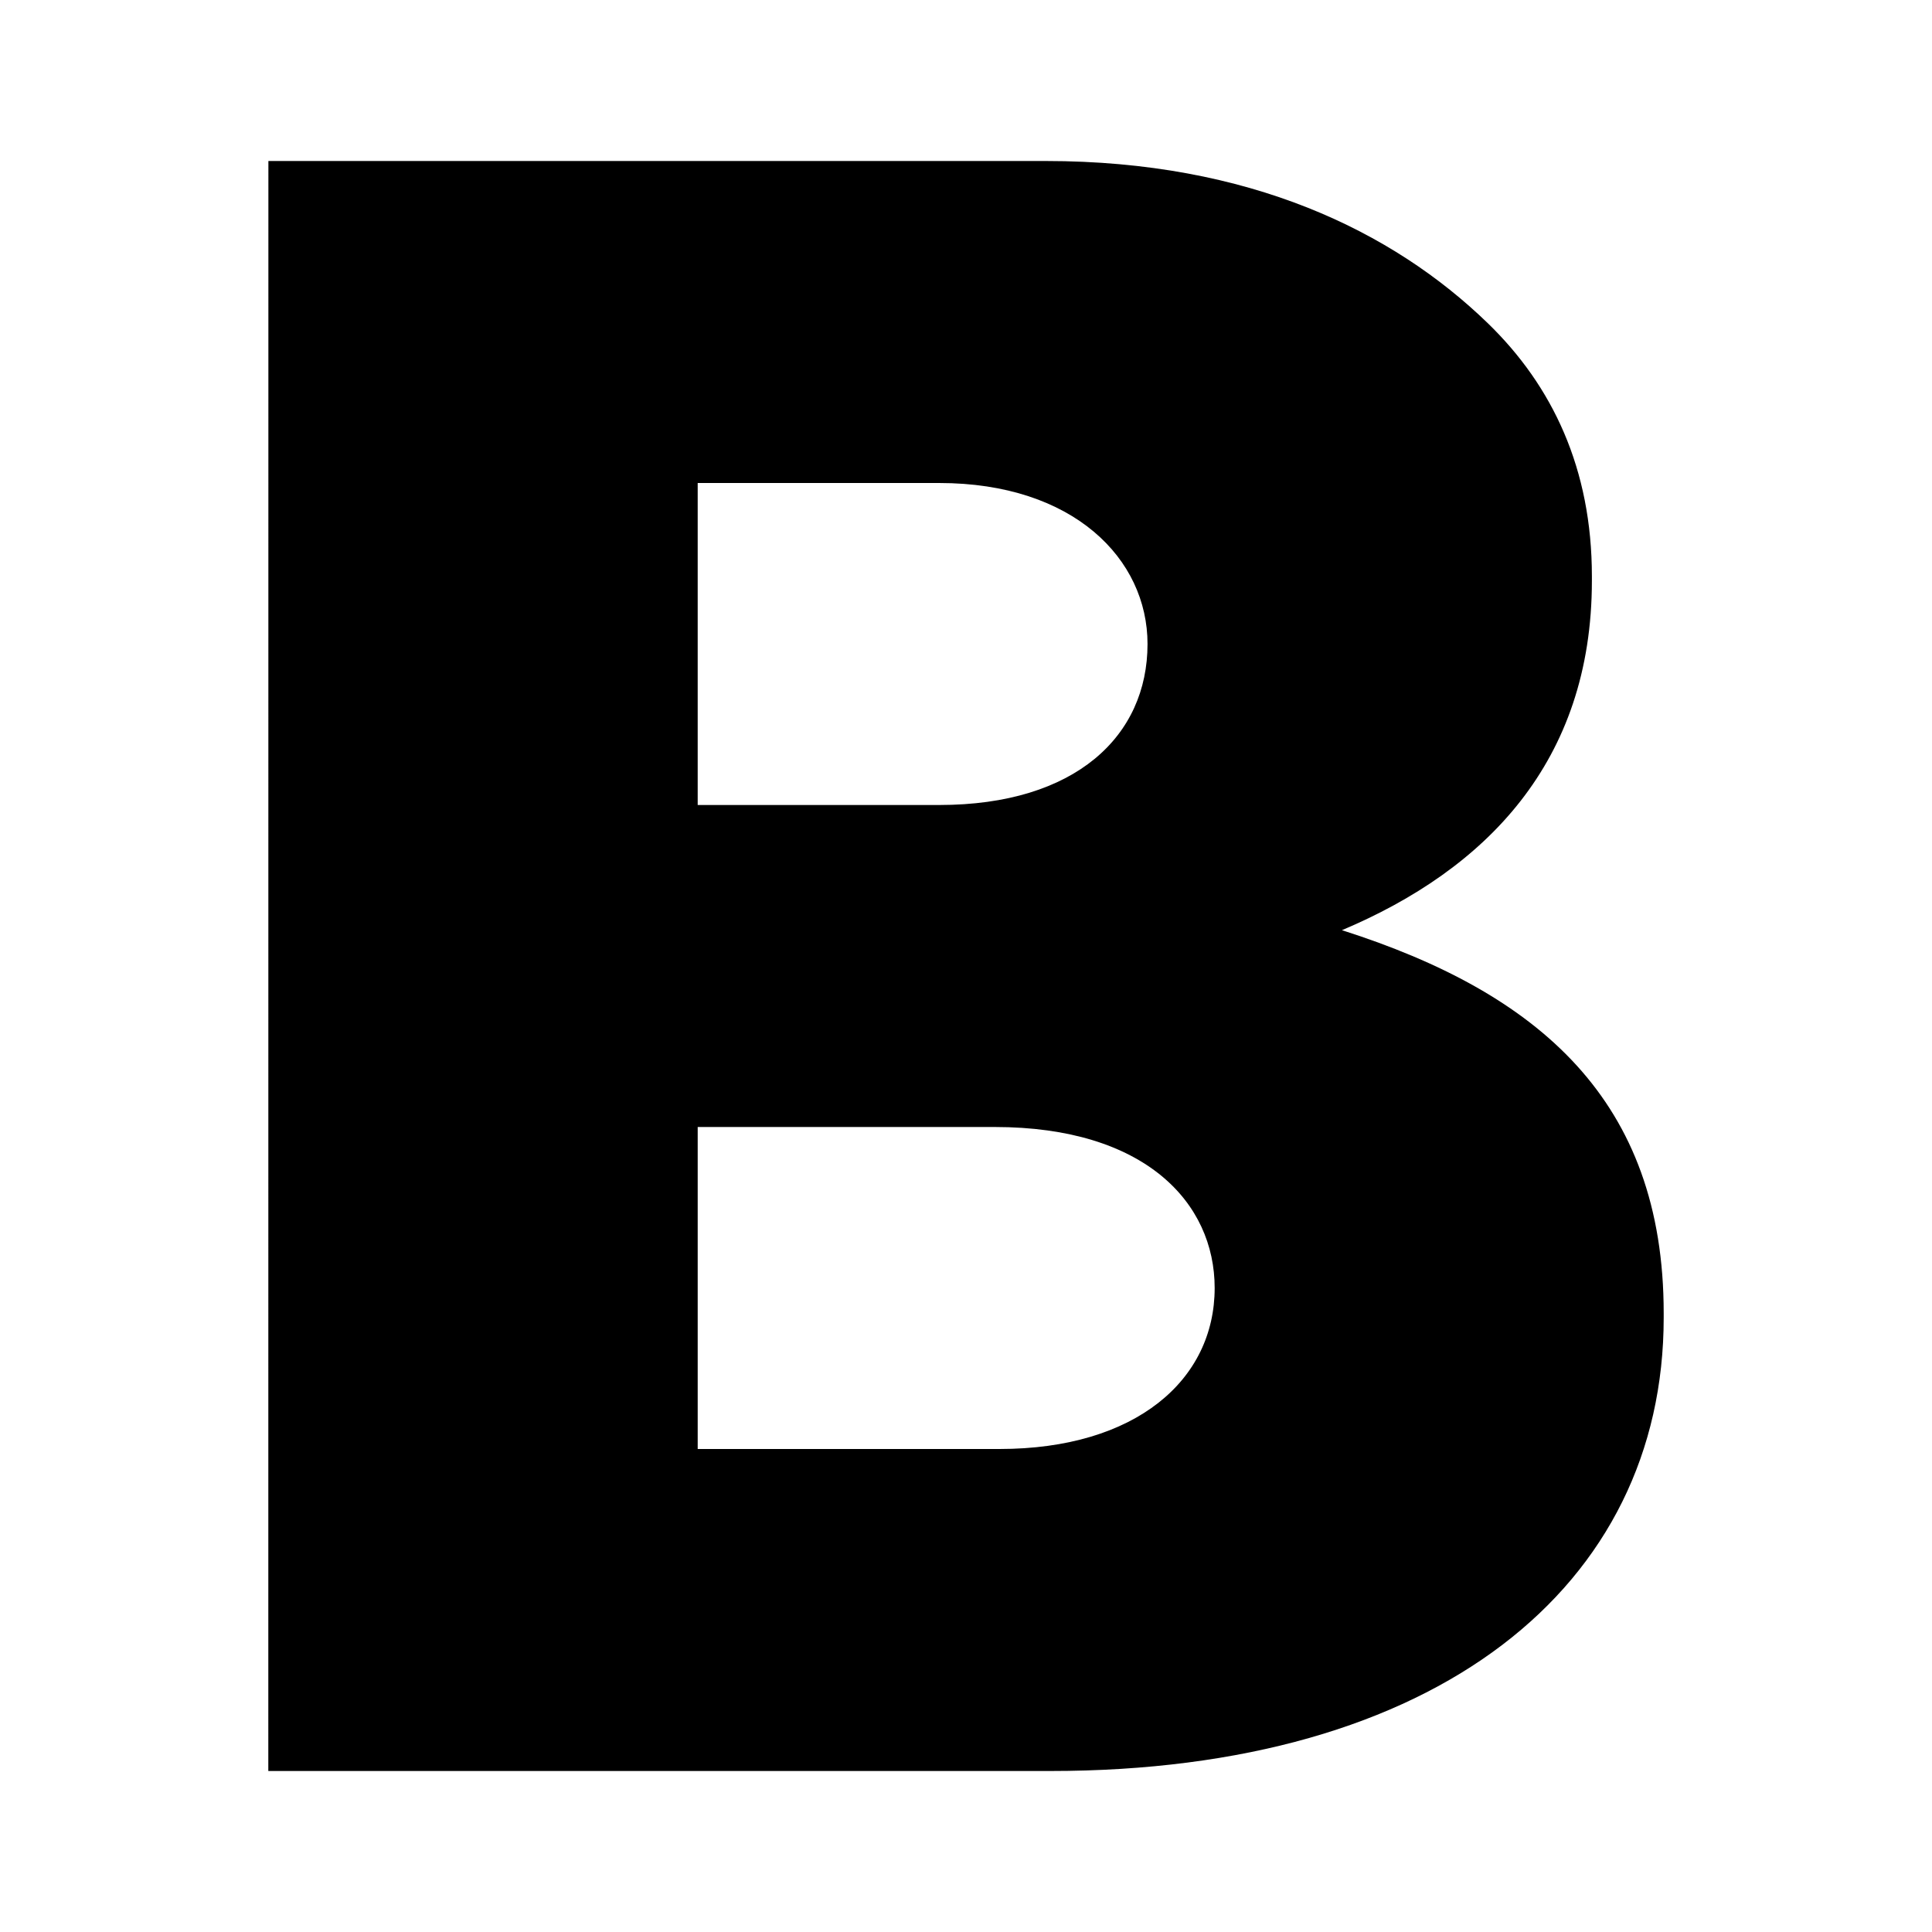 <svg xmlns="http://www.w3.org/2000/svg" xmlns:xlink="http://www.w3.org/1999/xlink" width="24" height="24" viewBox="0 0 24 24"><path fill="currentColor" d="M12.415 18c1.696 0 2.674-.859 2.674-2c0-1.058-.863-2-2.732-2h-3.69v4zm-.748-8c1.697 0 2.588-.86 2.588-2c0-1.057-.92-2-2.588-2h-3v4zM3.334 2h9.656c2.53 0 4.313.873 5.491 2.014c.805.78 1.294 1.81 1.294 3.145v.054c0 2.255-1.322 3.59-3.105 4.342c2.444.779 3.997 2.114 3.997 4.758v.055c0 3.34-2.818 5.632-7.62 5.632H3.333z"/></svg>